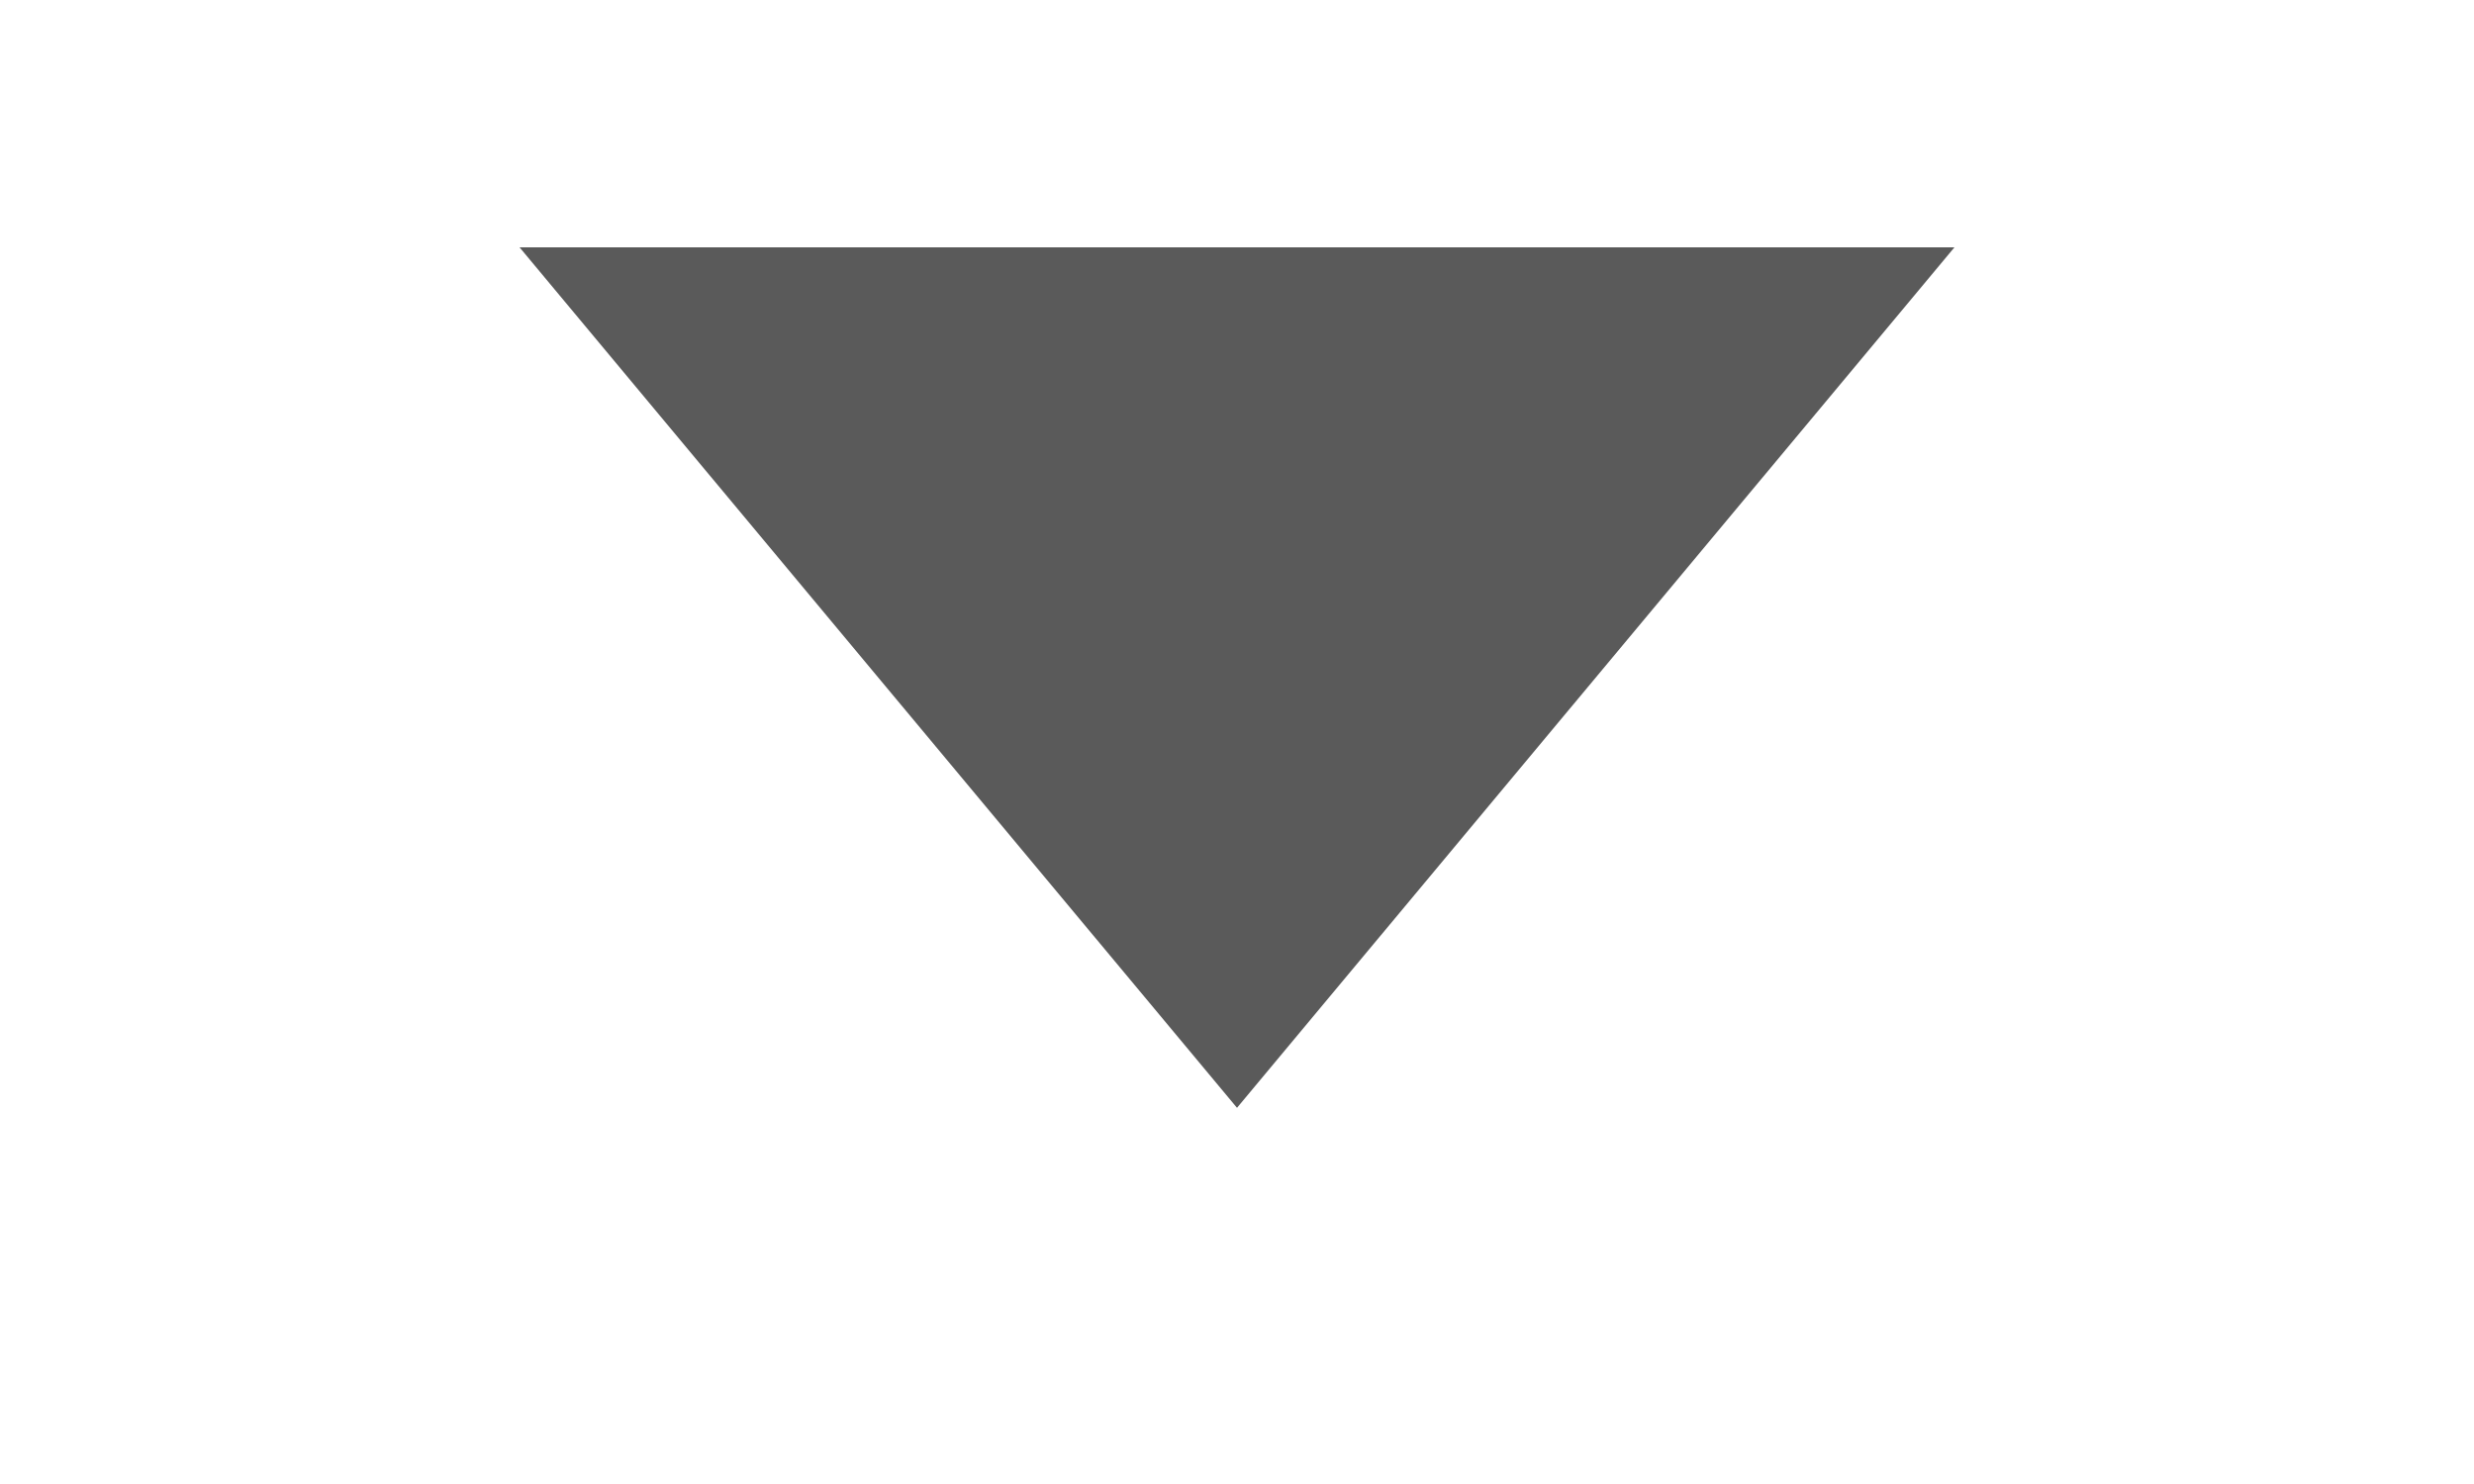 ﻿<?xml version="1.0" encoding="utf-8"?>
<svg version="1.1" xmlns:xlink="http://www.w3.org/1999/xlink" width="10px" height="6px" xmlns="http://www.w3.org/2000/svg">
  <g transform="matrix(1 0 0 1 -77 -59 )">
    <path d="M 79.1 60  L 82 63.479  L 84.9 60  L 79.1 60  Z " fill-rule="nonzero" fill="#000000" stroke="none" fill-opacity="0.647" />
  </g>
</svg>